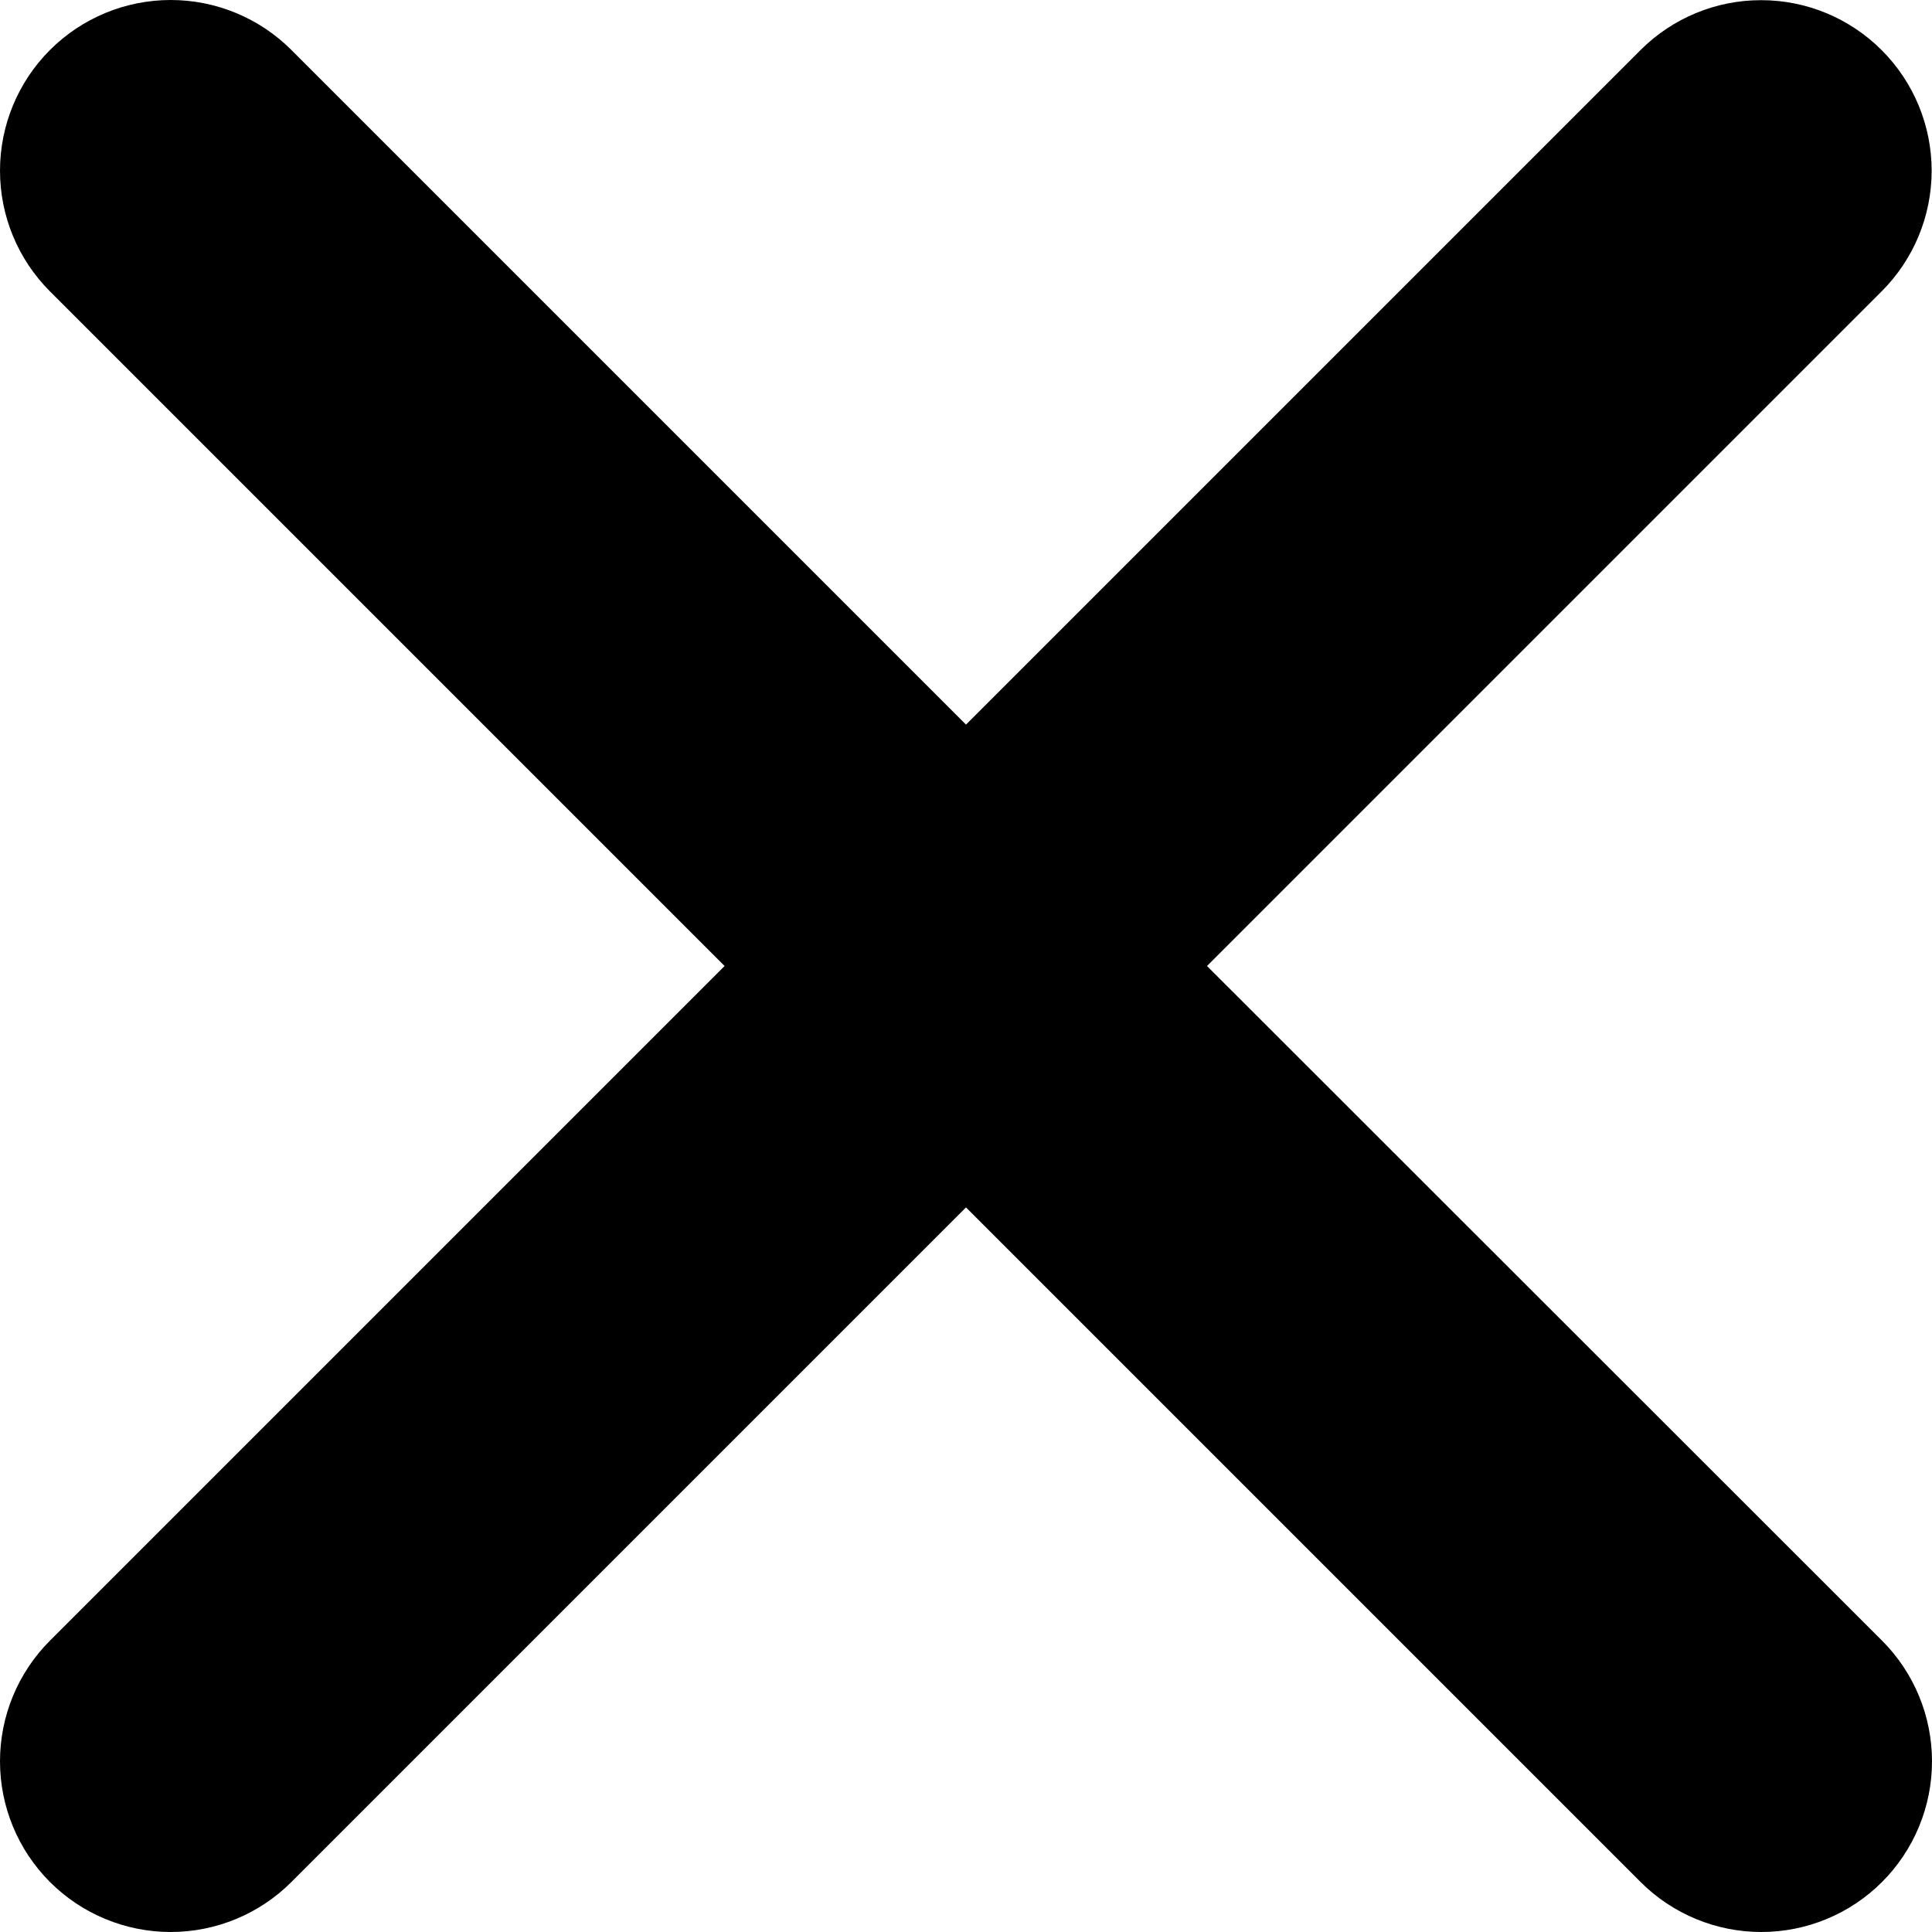 <svg width="23" height="23" viewBox="0 0 23 23" fill="none" xmlns="http://www.w3.org/2000/svg">
<path d="M14.369 11.5L22.4 3.469C22.781 3.089 22.995 2.573 22.996 2.034C22.996 1.496 22.783 0.979 22.402 0.598C22.022 0.217 21.506 0.002 20.967 0.002C20.428 0.001 19.912 0.215 19.531 0.595L11.5 8.626L3.469 0.595C3.088 0.214 2.571 0 2.032 0C1.493 0 0.976 0.214 0.595 0.595C0.214 0.976 0 1.493 0 2.032C0 2.571 0.214 3.088 0.595 3.469L8.626 11.5L0.595 19.531C0.214 19.912 0 20.429 0 20.968C0 21.507 0.214 22.024 0.595 22.405C0.976 22.786 1.493 23 2.032 23C2.571 23 3.088 22.786 3.469 22.405L11.5 14.374L19.531 22.405C19.912 22.786 20.429 23 20.968 23C21.507 23 22.024 22.786 22.405 22.405C22.786 22.024 23 21.507 23 20.968C23 20.429 22.786 19.912 22.405 19.531L14.369 11.5Z" fill="black"/>
</svg>
